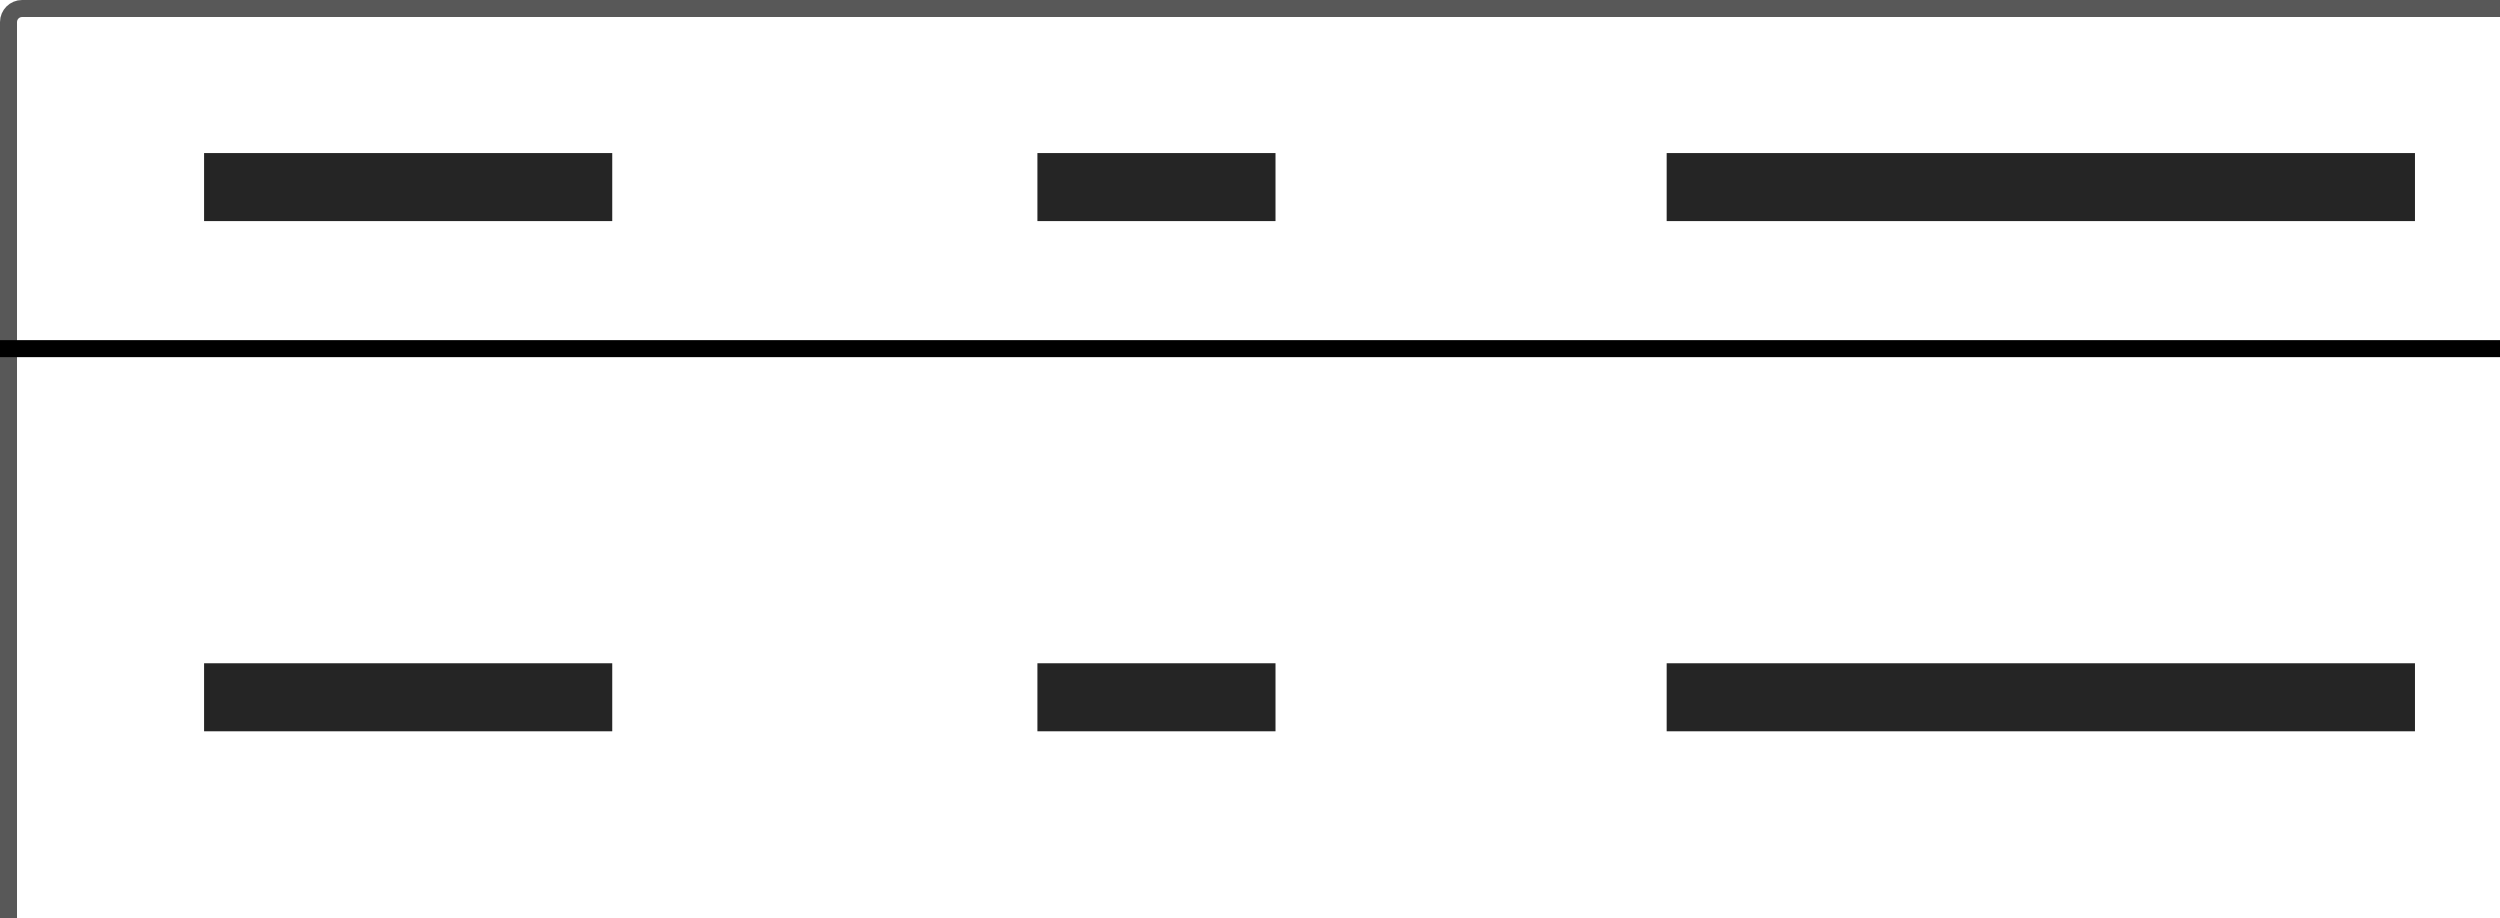 <svg viewBox="0 0 147 54" fill="none" xmlns="http://www.w3.org/2000/svg">
  <rect x=".5" y=".5" width="156" height="120" rx=".8" stroke="#585858"/>
  <path fill="#252525" d="M12 9h24v4H12zM61 9h14v4H61zM98 9h44v4H98z"/>
  <path d="M0 20.5h156" stroke="#000"/>
  <path fill="#252525" d="M12 39h24v4H12zM61 39h14v4H61zM98 39h44v4H98z"/>
  <path fill="#252525" d="M12 69h24v4H12zM61 69h14v4H61zM98 69h44v4H98z"/>
  <path fill="#252525" d="M12 99h24v4H12zM61 99h14v4H61zM98 99h44v4H98z"/>
</svg>
